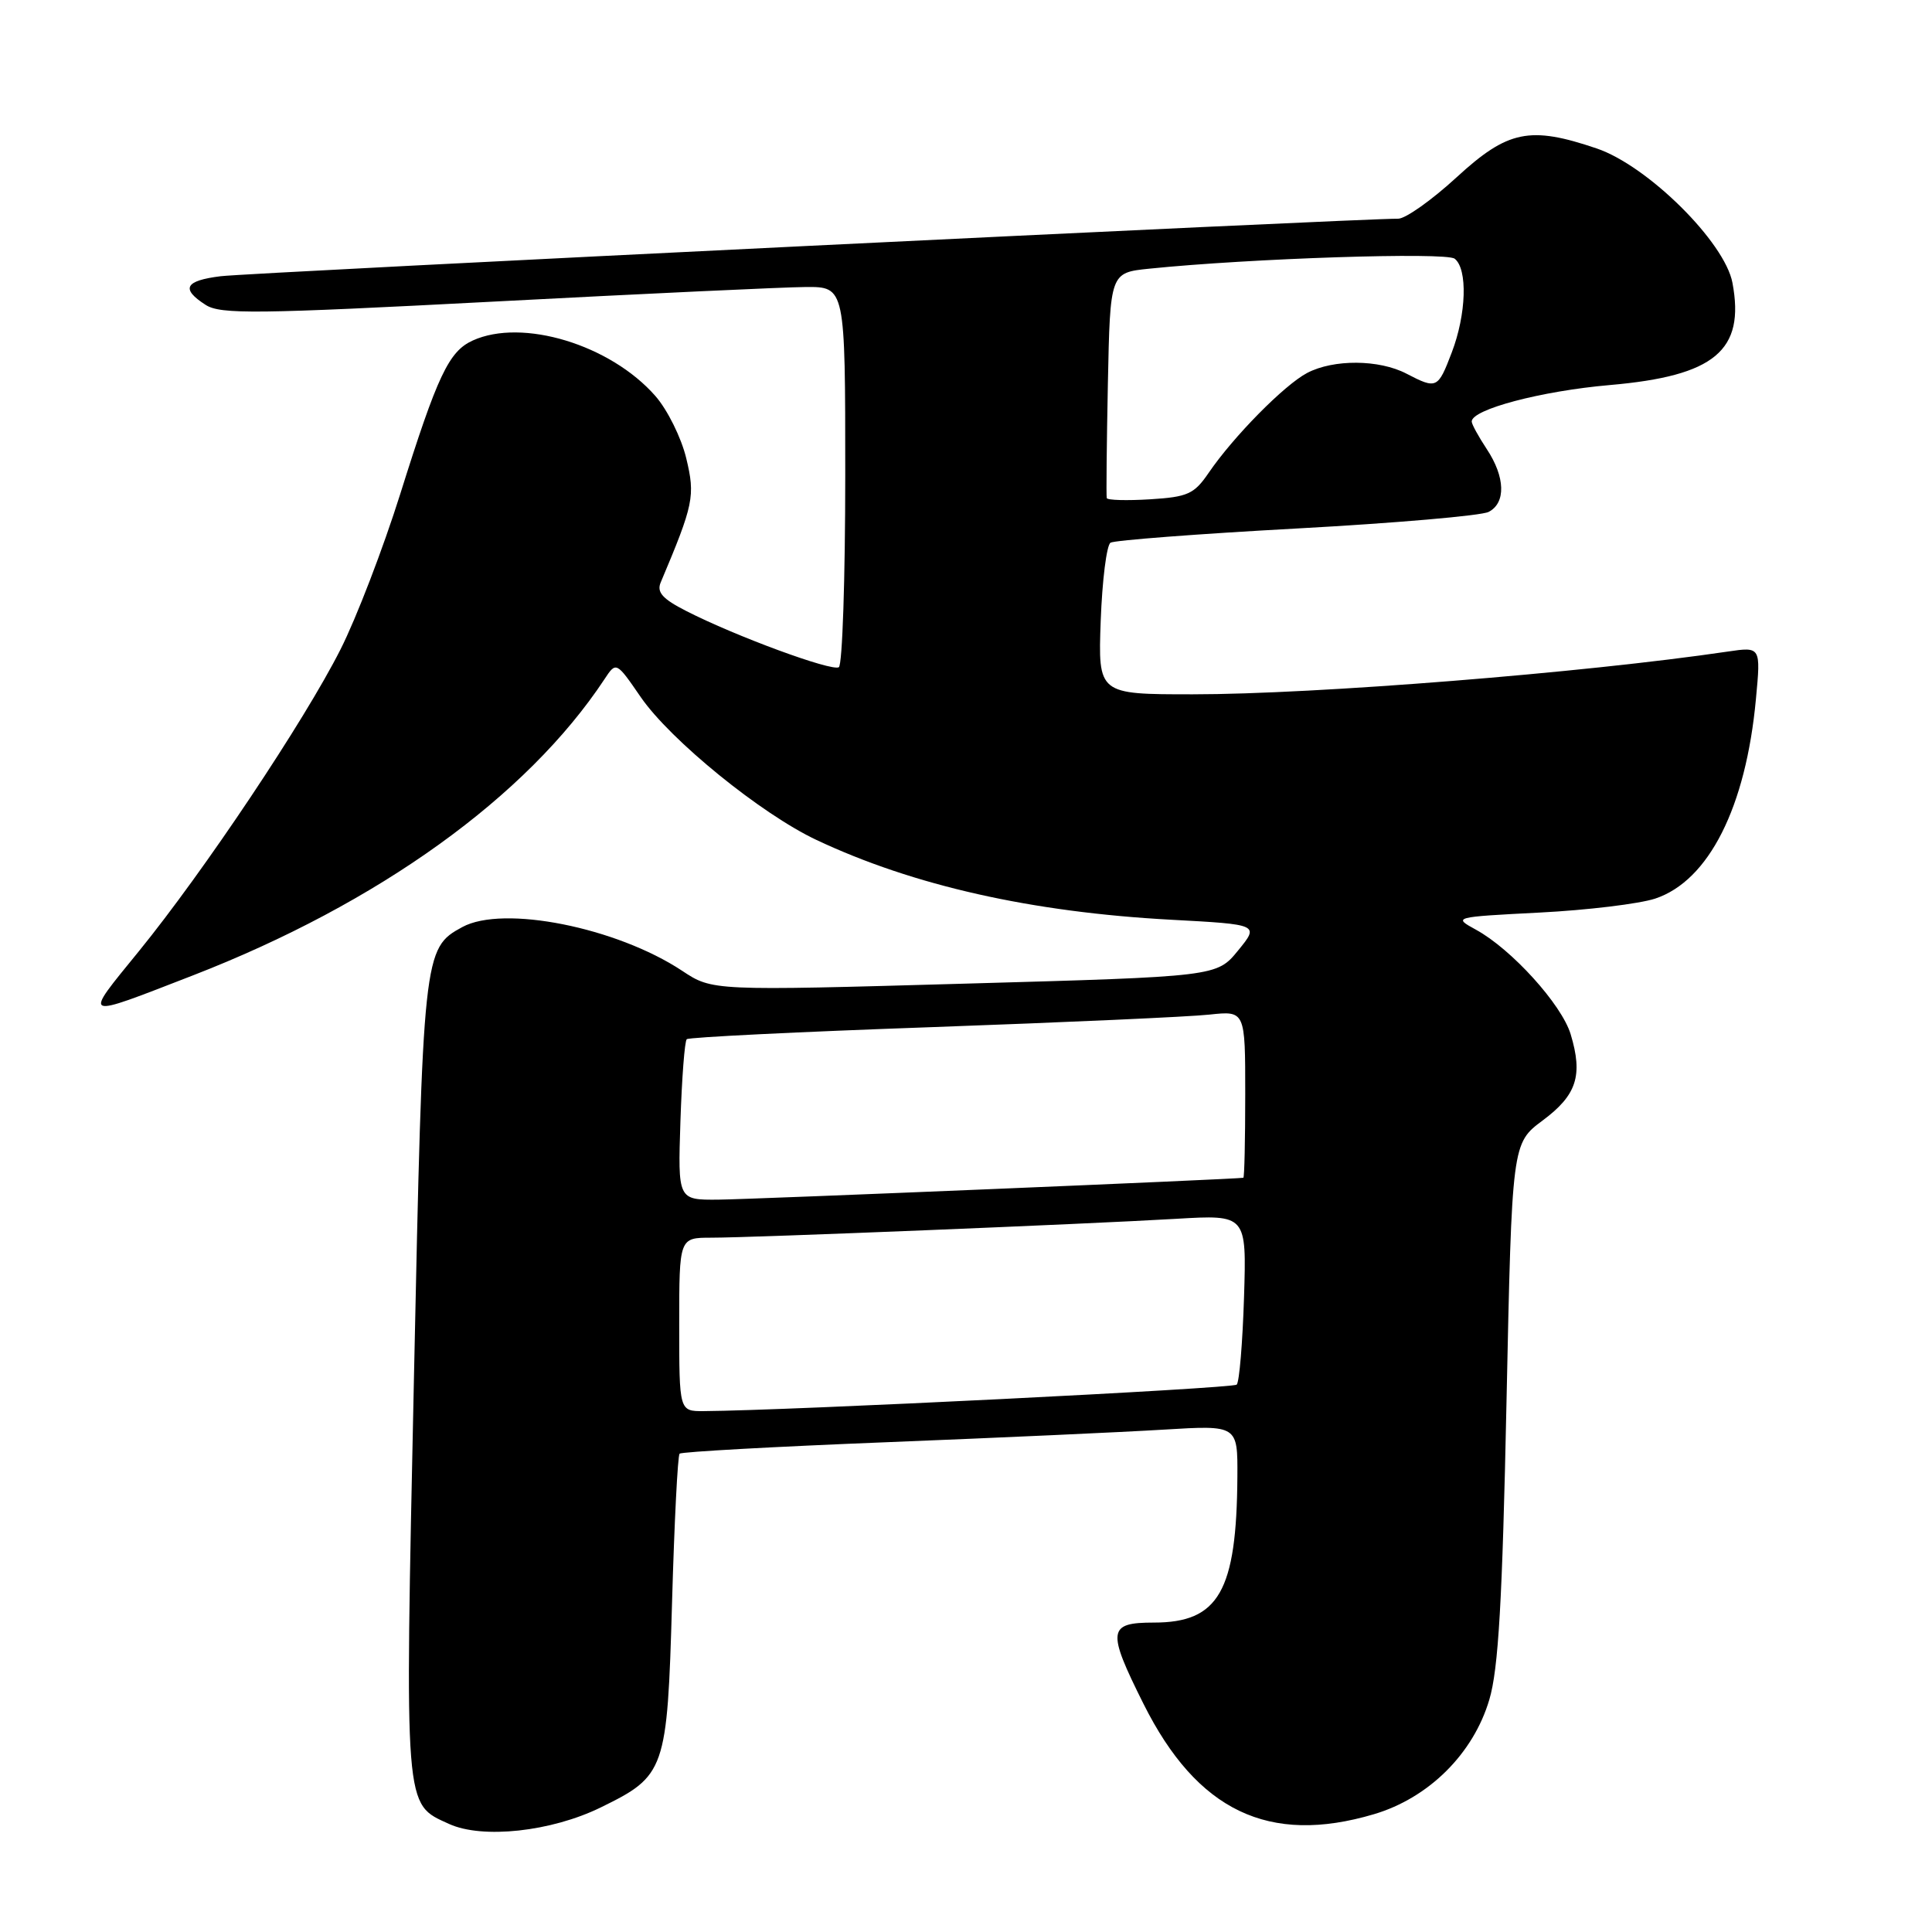 <?xml version="1.0" encoding="UTF-8" standalone="no"?>
<!DOCTYPE svg PUBLIC "-//W3C//DTD SVG 1.1//EN" "http://www.w3.org/Graphics/SVG/1.1/DTD/svg11.dtd" >
<svg xmlns="http://www.w3.org/2000/svg" xmlns:xlink="http://www.w3.org/1999/xlink" version="1.1" viewBox="0 0 256 256">
 <g >
 <path fill="currentColor"
d=" M 79.59 239.50 C 88.18 235.30 88.41 234.64 89.05 212.33 C 89.35 201.74 89.80 192.87 90.05 192.62 C 90.30 192.37 102.65 191.69 117.50 191.10 C 132.35 190.51 148.89 189.76 154.25 189.43 C 164.00 188.84 164.00 188.84 163.96 195.67 C 163.86 210.86 161.49 215.00 152.89 215.00 C 146.78 215.00 146.65 216.03 151.52 225.77 C 158.62 239.97 168.14 244.52 182.06 240.39 C 189.31 238.24 195.22 232.38 197.34 225.22 C 198.55 221.16 199.07 212.19 199.62 185.73 C 200.34 151.50 200.34 151.50 204.42 148.46 C 208.93 145.11 209.77 142.50 208.12 137.04 C 206.93 133.10 200.28 125.76 195.57 123.19 C 192.52 121.52 192.56 121.51 204.00 120.92 C 210.32 120.60 217.22 119.76 219.32 119.07 C 226.42 116.71 231.34 106.97 232.67 92.62 C 233.32 85.69 233.32 85.69 228.91 86.34 C 209.81 89.16 174.27 92.00 158.05 92.00 C 145.50 92.00 145.50 92.00 145.85 82.25 C 146.05 76.89 146.63 72.24 147.15 71.91 C 147.67 71.59 158.76 70.74 171.80 70.03 C 184.83 69.32 196.29 68.33 197.25 67.83 C 199.56 66.64 199.46 63.21 197.00 59.50 C 195.91 57.85 195.01 56.21 195.01 55.86 C 194.99 54.25 204.22 51.81 213.32 51.02 C 227.21 49.81 231.24 46.45 229.56 37.48 C 228.55 32.08 218.33 21.96 211.57 19.67 C 202.70 16.66 199.79 17.26 193.00 23.50 C 189.71 26.52 186.23 28.99 185.26 28.98 C 180.68 28.92 32.97 36.13 29.25 36.60 C 24.49 37.19 23.92 38.26 27.25 40.40 C 29.22 41.67 33.97 41.61 65.50 39.96 C 85.30 38.92 103.86 38.05 106.75 38.03 C 112.00 38.00 112.00 38.00 112.00 62.94 C 112.00 76.66 111.62 88.12 111.15 88.41 C 110.21 88.99 97.46 84.30 90.95 80.97 C 87.80 79.37 87.00 78.48 87.54 77.19 C 91.92 66.81 92.14 65.74 90.93 60.72 C 90.28 58.01 88.44 54.29 86.83 52.46 C 80.87 45.67 69.21 42.13 62.64 45.12 C 59.47 46.56 57.97 49.73 53.02 65.50 C 50.77 72.65 47.22 81.90 45.12 86.05 C 40.31 95.57 27.03 115.44 18.38 126.07 C 10.97 135.18 10.63 135.03 25.50 129.27 C 50.13 119.72 69.80 105.57 80.08 90.02 C 81.65 87.64 81.65 87.64 84.91 92.38 C 88.83 98.07 100.84 107.84 108.19 111.30 C 121.03 117.35 136.68 120.87 155.18 121.87 C 166.87 122.50 166.87 122.50 164.05 125.95 C 161.23 129.40 161.23 129.40 127.81 130.34 C 94.39 131.29 94.39 131.29 90.38 128.63 C 81.68 122.88 66.67 119.89 61.26 122.84 C 56.09 125.65 56.04 126.19 54.85 182.56 C 53.63 240.29 53.52 238.95 59.50 241.68 C 63.92 243.70 73.03 242.71 79.59 239.50 Z  M 90.00 175.50 C 90.00 164.00 90.00 164.00 94.25 164.00 C 99.76 164.00 143.74 162.21 155.84 161.50 C 165.18 160.95 165.18 160.95 164.84 171.89 C 164.65 177.91 164.22 183.12 163.87 183.47 C 163.35 183.98 104.68 186.90 93.25 186.98 C 90.00 187.00 90.00 187.00 90.00 175.50 Z  M 90.16 148.58 C 90.35 142.85 90.72 137.95 91.00 137.70 C 91.28 137.44 105.90 136.72 123.50 136.10 C 141.10 135.47 157.64 134.73 160.25 134.44 C 165.00 133.93 165.00 133.93 165.00 144.97 C 165.00 151.03 164.89 156.03 164.75 156.06 C 164.00 156.24 99.66 158.92 95.16 158.96 C 89.82 159.00 89.82 159.00 90.16 148.58 Z  M 146.65 66.00 C 146.57 65.72 146.64 58.89 146.80 50.82 C 147.10 36.13 147.10 36.13 152.30 35.60 C 165.67 34.23 191.58 33.38 192.75 34.28 C 194.49 35.63 194.31 41.63 192.36 46.72 C 190.53 51.52 190.37 51.59 186.36 49.51 C 182.74 47.62 176.70 47.58 173.20 49.42 C 170.18 51.01 163.44 57.84 160.15 62.66 C 158.23 65.47 157.38 65.85 152.40 66.16 C 149.32 66.35 146.74 66.28 146.65 66.00 Z "/>
</g>
</svg>